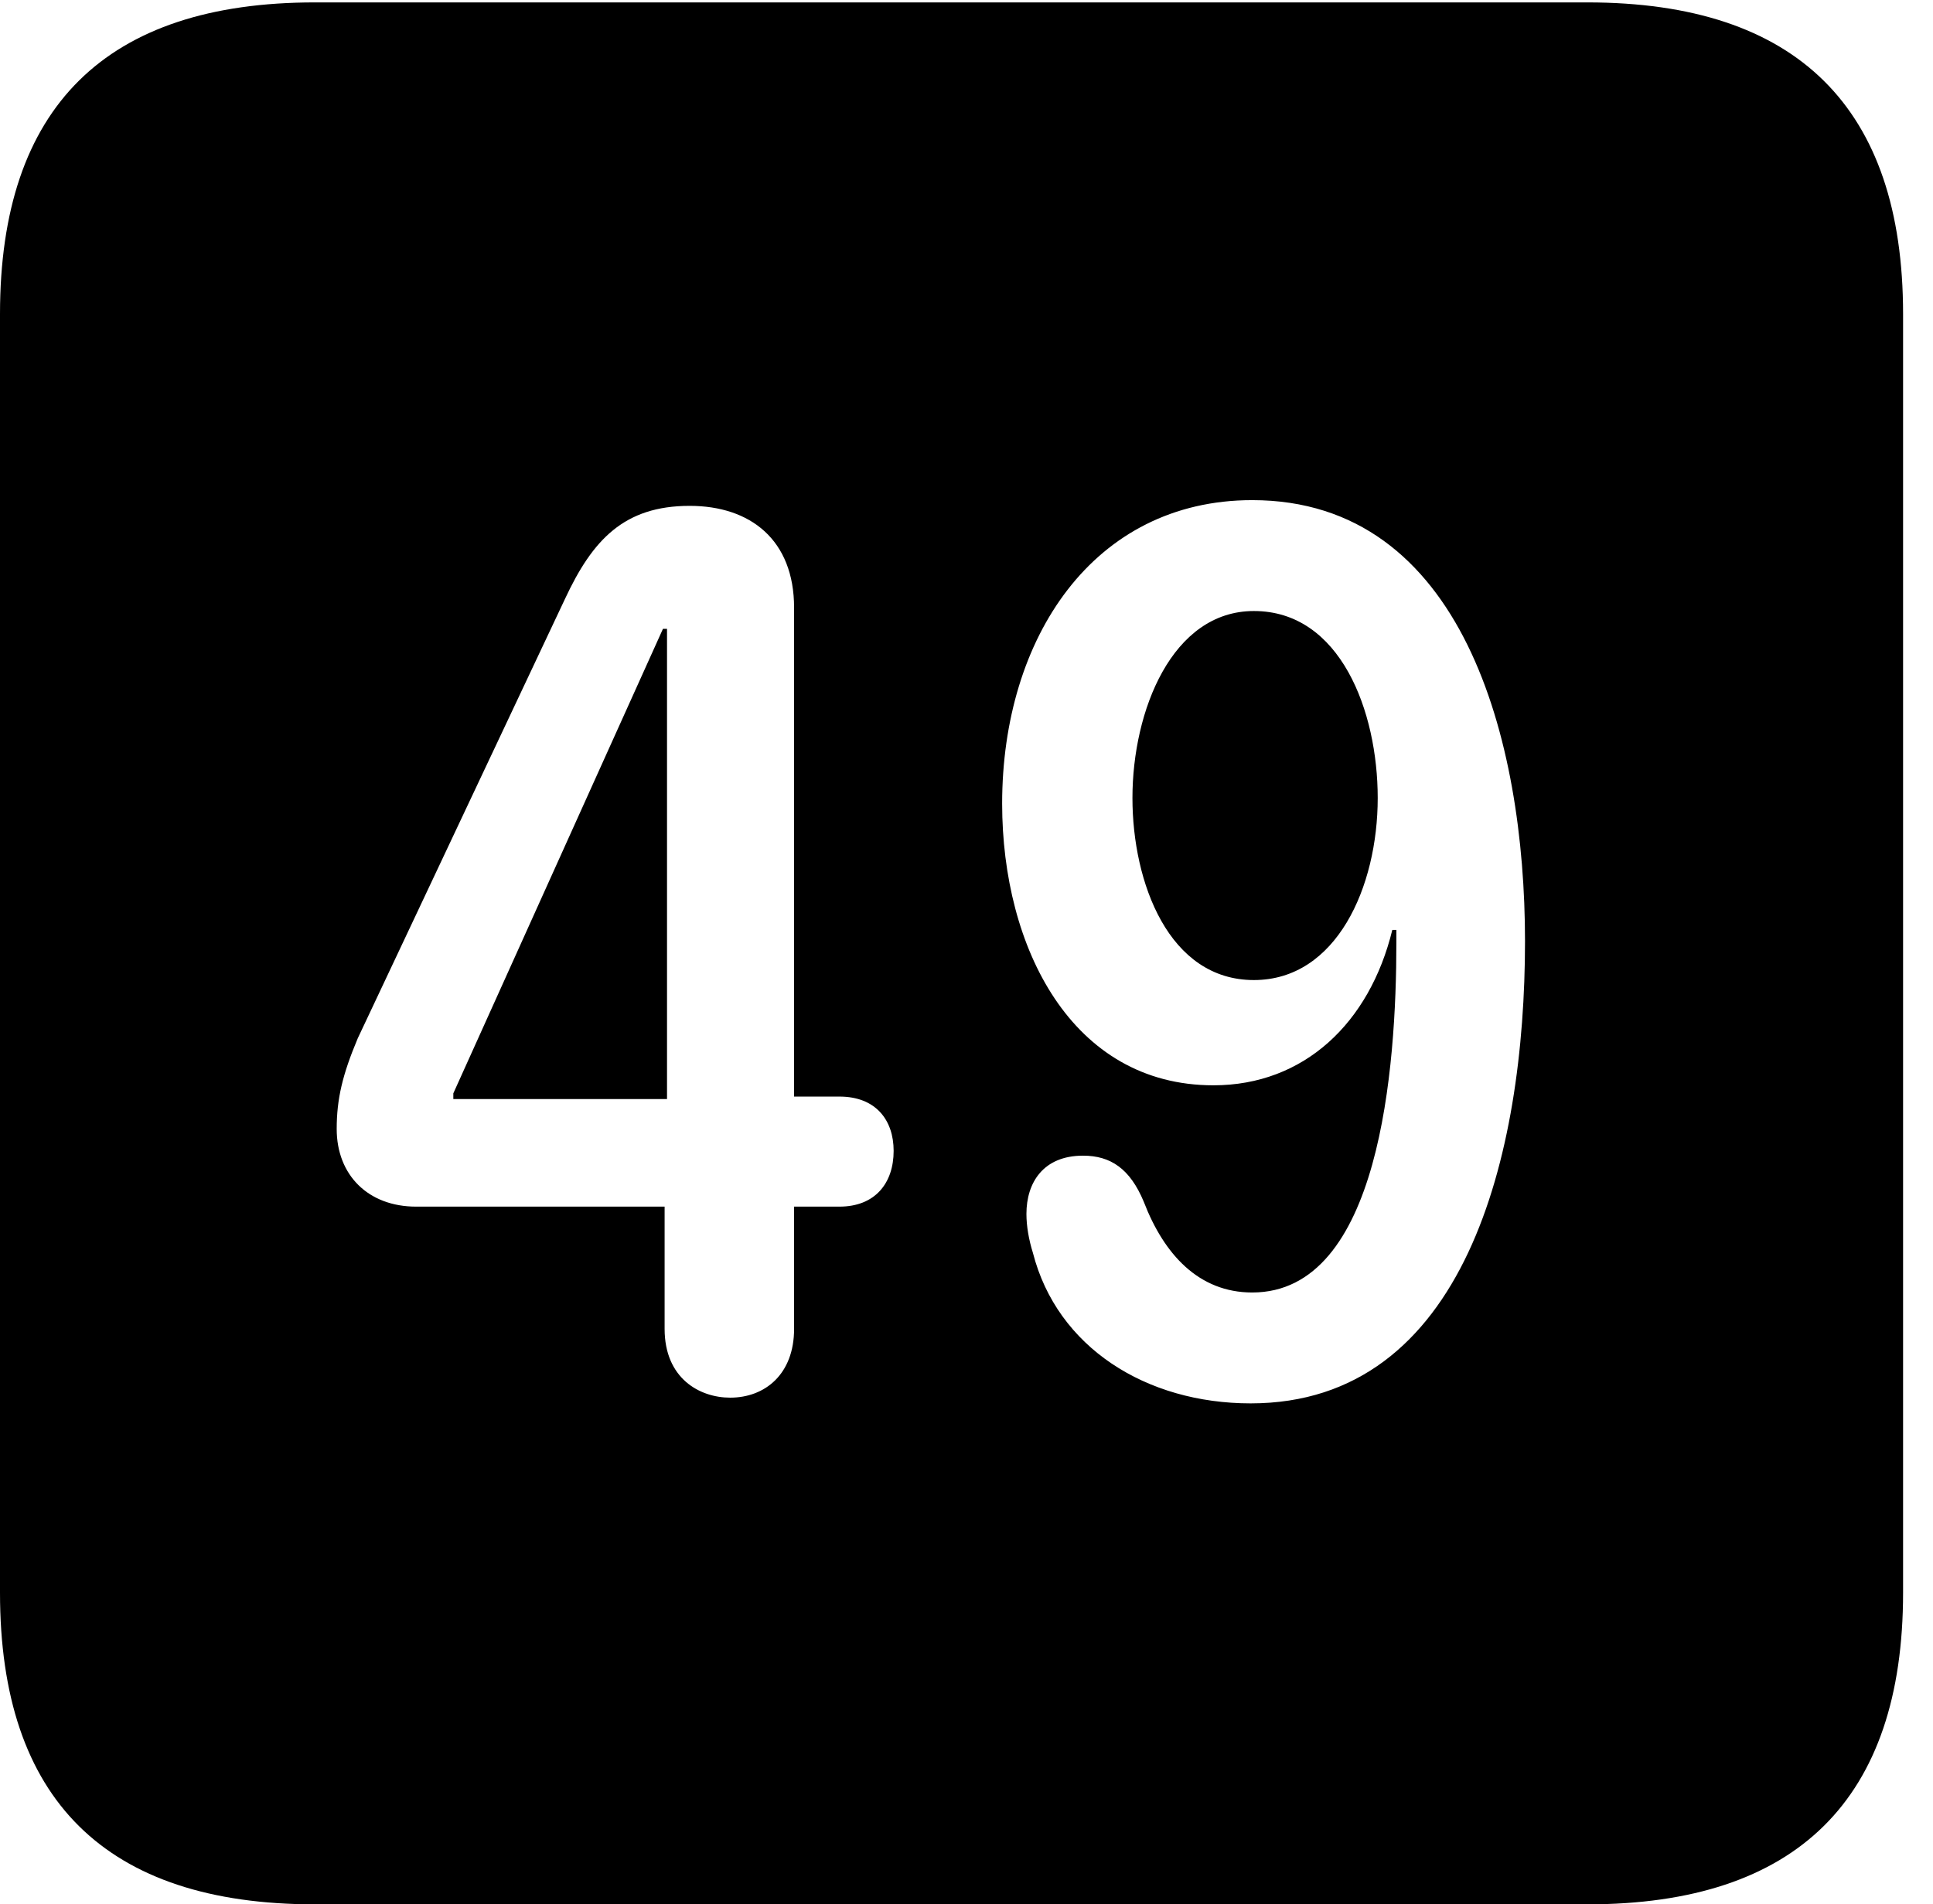 <svg version="1.1" xmlns="http://www.w3.org/2000/svg" xmlns:xlink="http://www.w3.org/1999/xlink" width="23.32" height="22.979" viewBox="0 0 23.32 22.979">
 <g>
  <rect height="22.979" opacity="0" width="23.32" x="0" y="0"/>
  <path d="M22.959 3.789L22.959 19.219C22.959 21.709 21.68 22.979 19.15 22.979L3.799 22.979C1.279 22.979 0 21.719 0 19.219L0 3.789C0 1.289 1.279 0.029 3.799 0.029L19.15 0.029C21.68 0.029 22.959 1.299 22.959 3.789ZM12.09 9.697C12.09 11.435 12.93 13.096 14.639 13.096C15.732 13.096 16.523 12.344 16.797 11.221L16.846 11.221C16.846 11.27 16.846 11.328 16.846 11.377C16.846 12.881 16.65 15.596 15.107 15.596C14.463 15.596 14.043 15.137 13.799 14.502C13.633 14.102 13.398 13.945 13.066 13.945C12.588 13.945 12.383 14.268 12.383 14.648C12.383 14.795 12.412 14.961 12.461 15.117C12.754 16.26 13.828 16.934 15.088 16.934C17.676 16.934 18.398 13.935 18.398 11.357C18.398 8.926 17.646 6.035 15.107 6.035C13.193 6.035 12.09 7.695 12.09 9.697ZM6.816 7.227L4.316 12.529C4.131 12.969 4.062 13.262 4.062 13.623C4.062 14.18 4.443 14.56 5.02 14.56L8.018 14.56L8.018 16.035C8.018 16.631 8.438 16.865 8.809 16.865C9.229 16.865 9.58 16.582 9.58 16.035L9.58 14.56L10.127 14.56C10.557 14.56 10.781 14.277 10.781 13.887C10.781 13.516 10.566 13.232 10.127 13.232L9.58 13.232L9.58 7.334C9.58 6.514 9.053 6.104 8.32 6.104C7.529 6.104 7.148 6.514 6.816 7.227ZM8.047 13.262L5.469 13.262L5.469 13.193L7.998 7.588L8.047 7.588ZM16.621 9.629C16.621 10.703 16.123 11.826 15.127 11.826C14.102 11.826 13.662 10.654 13.662 9.629C13.662 8.574 14.141 7.373 15.127 7.373C16.172 7.373 16.621 8.584 16.621 9.629Z" fill="currentColor"/>
 </g>
</svg>

